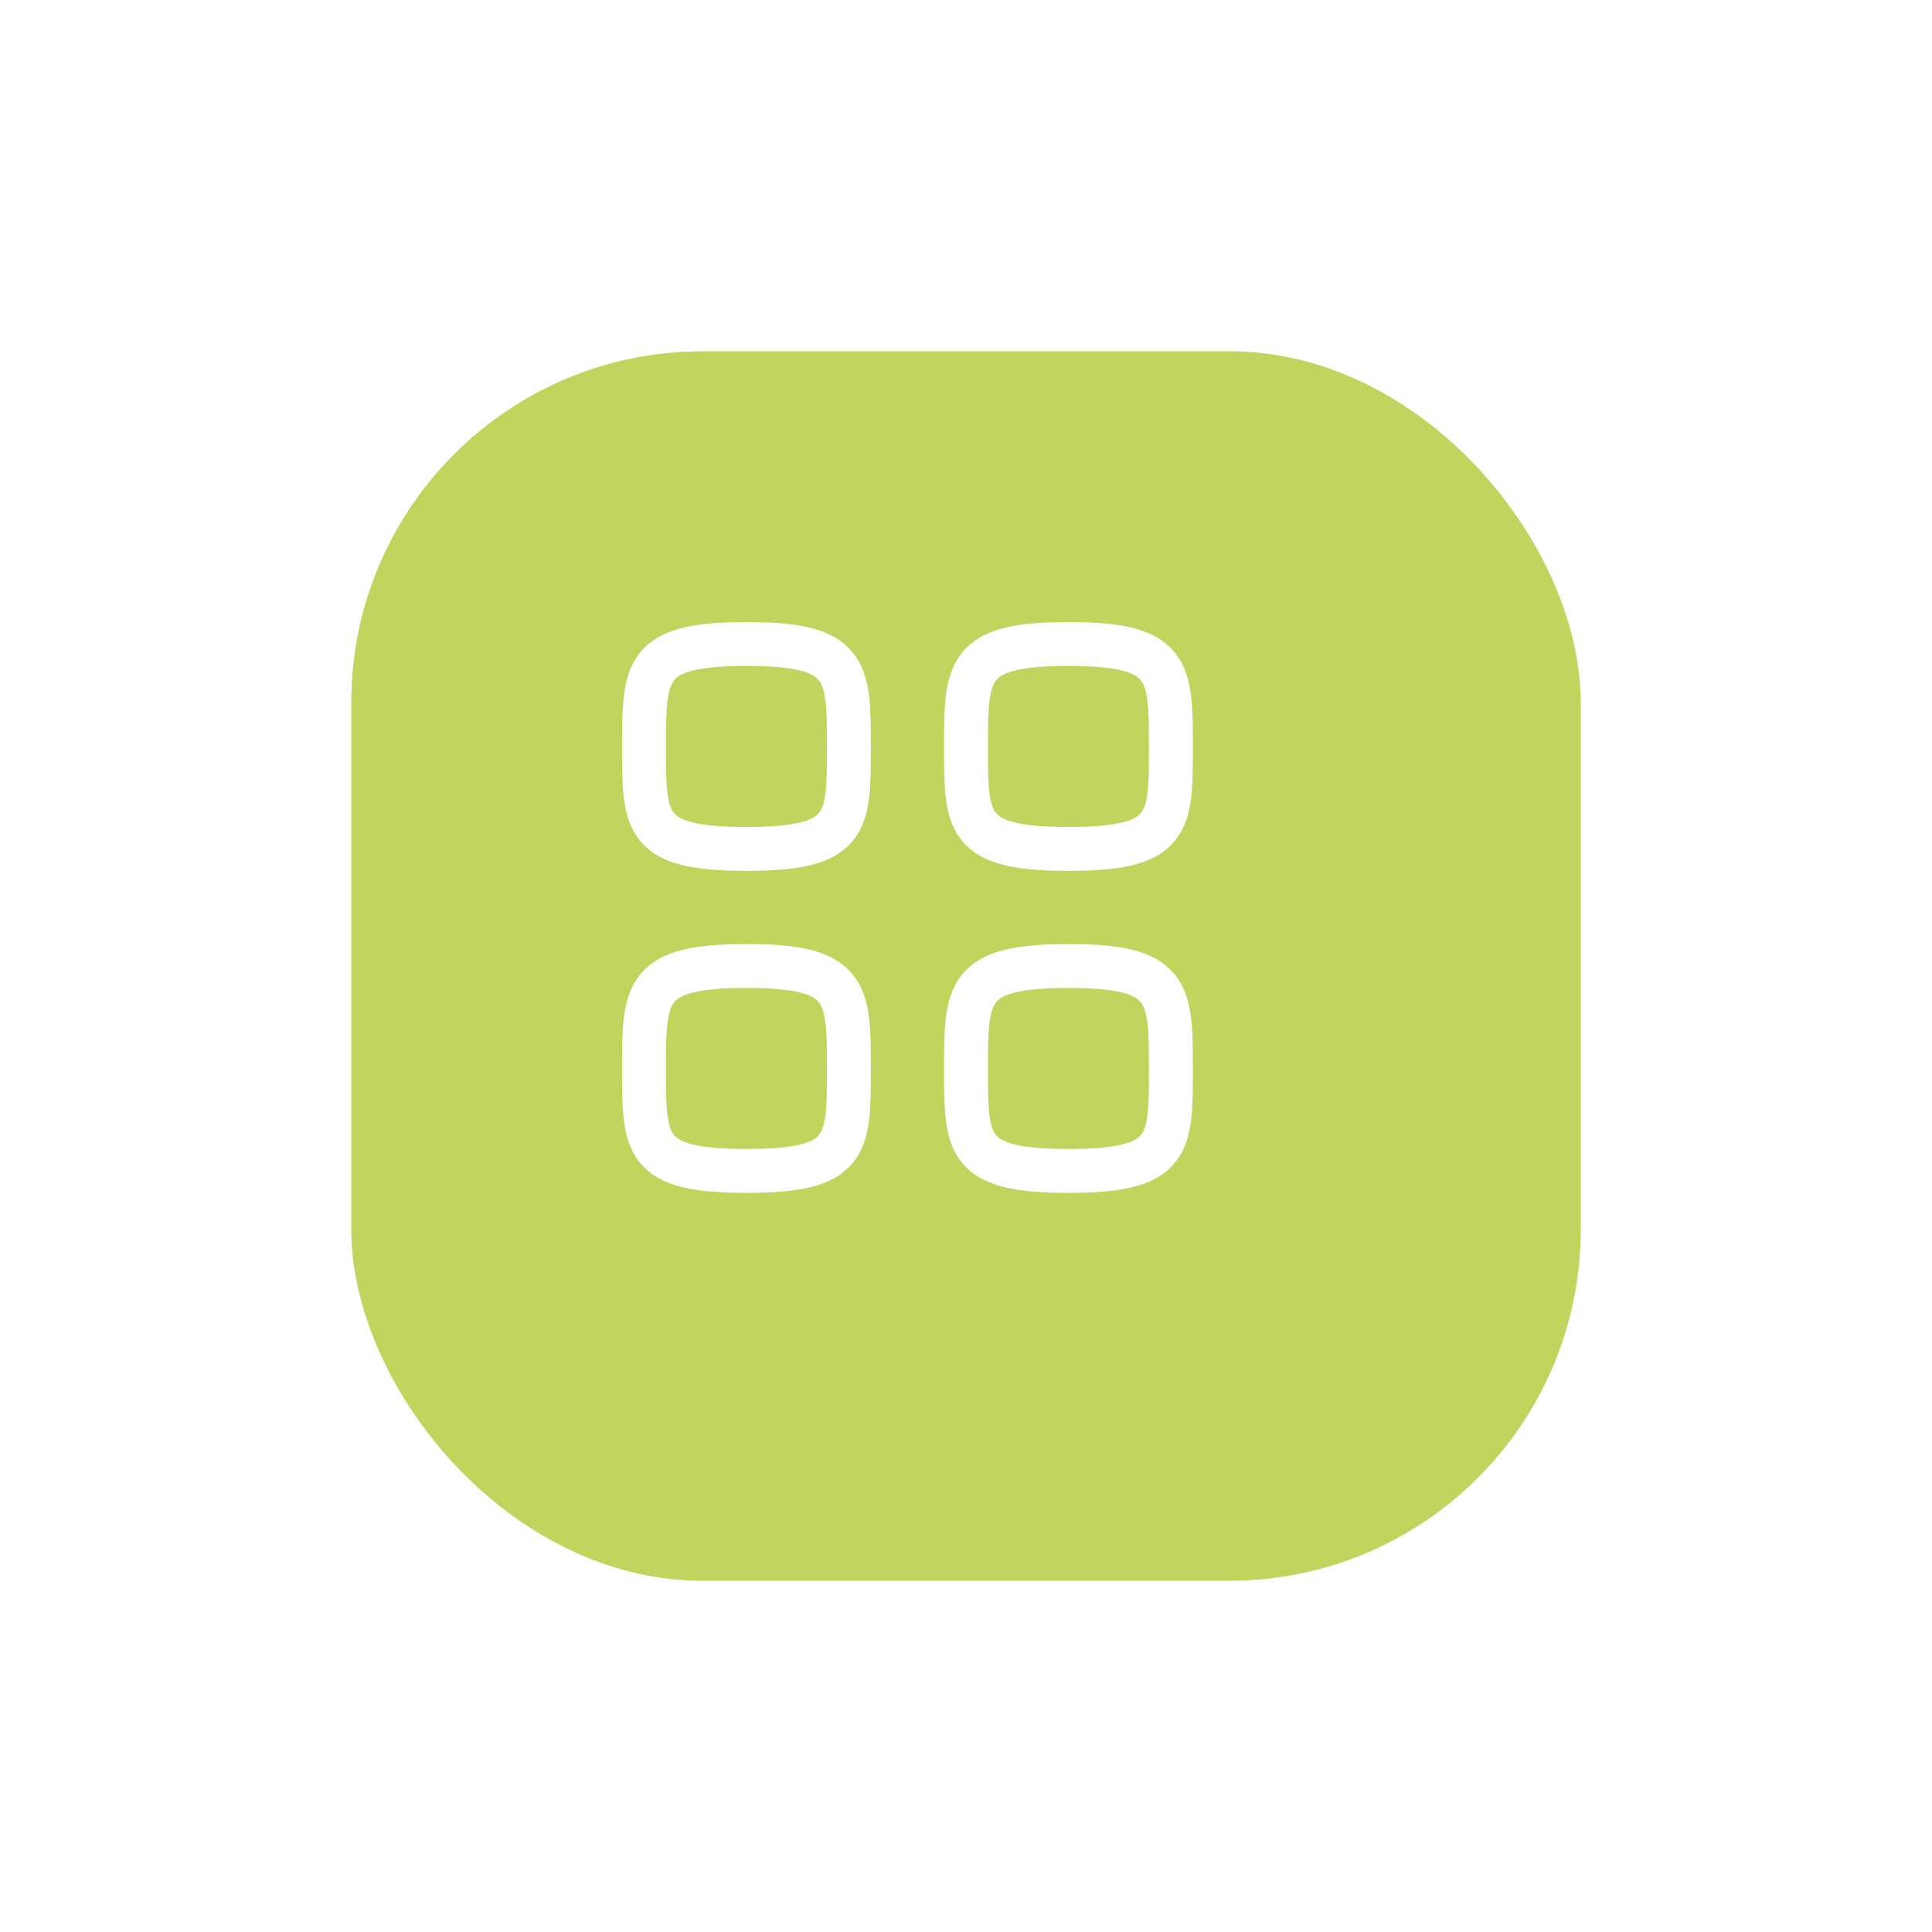 <svg width="66" height="66" viewBox="0 0 66 66" fill="none" xmlns="http://www.w3.org/2000/svg">
<g filter="url(#filter0_d_1_3263)">
<rect x="10" y="10" width="42" height="42" rx="12" fill="#C1D45D"/>
</g>
<path fill-rule="evenodd" clip-rule="evenodd" d="M22 25.5C22 22.875 22.028 22 25.5 22C28.972 22 29 22.875 29 25.5C29 28.125 29.011 29 25.5 29C21.989 29 22 28.125 22 25.5Z" stroke="white" stroke-width="1.5" stroke-linecap="round" stroke-linejoin="round"/>
<path fill-rule="evenodd" clip-rule="evenodd" d="M33 25.5C33 22.875 33.028 22 36.5 22C39.972 22 40 22.875 40 25.5C40 28.125 40.011 29 36.5 29C32.989 29 33 28.125 33 25.5Z" stroke="white" stroke-width="1.5" stroke-linecap="round" stroke-linejoin="round"/>
<path fill-rule="evenodd" clip-rule="evenodd" d="M22 36.5C22 33.875 22.028 33 25.5 33C28.972 33 29 33.875 29 36.5C29 39.125 29.011 40 25.5 40C21.989 40 22 39.125 22 36.5Z" stroke="white" stroke-width="1.5" stroke-linecap="round" stroke-linejoin="round"/>
<path fill-rule="evenodd" clip-rule="evenodd" d="M33 36.5C33 33.875 33.028 33 36.5 33C39.972 33 40 33.875 40 36.5C40 39.125 40.011 40 36.5 40C32.989 40 33 39.125 33 36.5Z" stroke="white" stroke-width="1.5" stroke-linecap="round" stroke-linejoin="round"/>
<defs>
<filter id="filter0_d_1_3263" x="0" y="0" width="66" height="66" filterUnits="userSpaceOnUse" color-interpolation-filters="sRGB">
<feFlood flood-opacity="0" result="BackgroundImageFix"/>
<feColorMatrix in="SourceAlpha" type="matrix" values="0 0 0 0 0 0 0 0 0 0 0 0 0 0 0 0 0 0 127 0" result="hardAlpha"/>
<feOffset dx="2" dy="2"/>
<feGaussianBlur stdDeviation="6"/>
<feComposite in2="hardAlpha" operator="out"/>
<feColorMatrix type="matrix" values="0 0 0 0 0.757 0 0 0 0 0.831 0 0 0 0 0.365 0 0 0 0.8 0"/>
<feBlend mode="normal" in2="BackgroundImageFix" result="effect1_dropShadow_1_3263"/>
<feBlend mode="normal" in="SourceGraphic" in2="effect1_dropShadow_1_3263" result="shape"/>
</filter>
</defs>
</svg>
